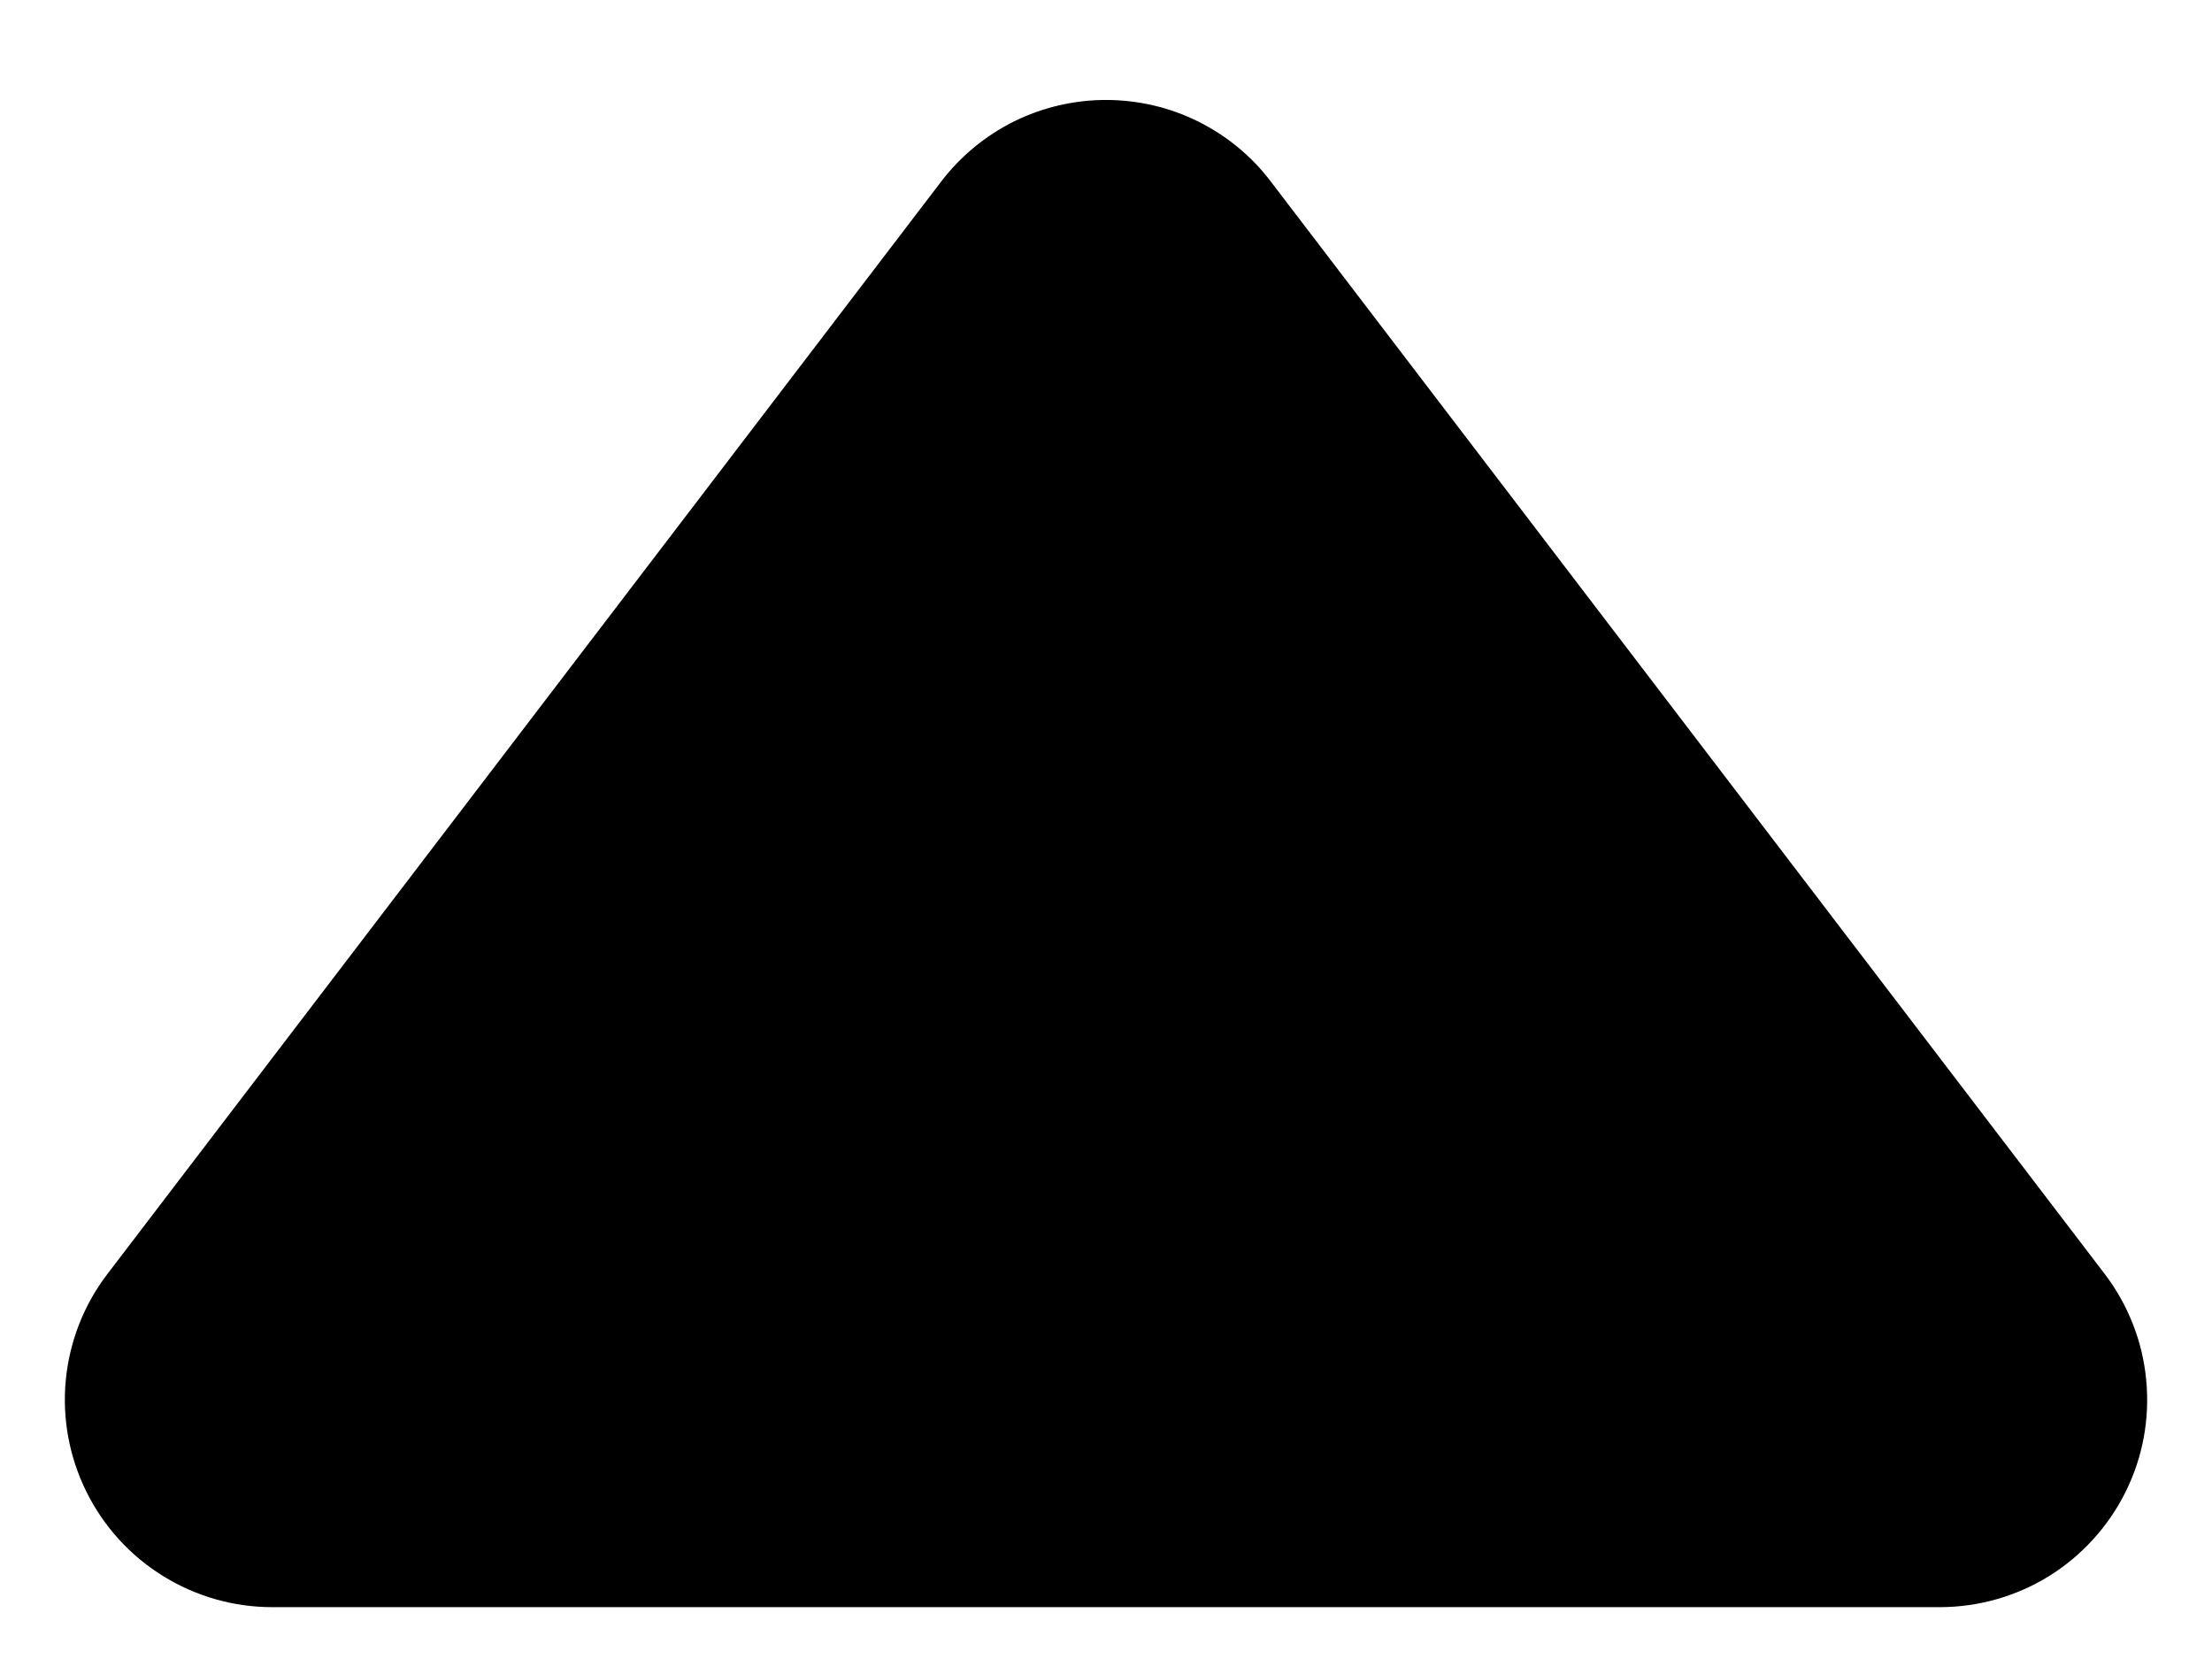 <svg width="16" height="12" viewBox="0 0 16 12" fill="none" xmlns="http://www.w3.org/2000/svg">
<path d="M9.192 1.313L15.224 9.215C15.393 9.437 15.498 9.703 15.524 9.981C15.551 10.26 15.5 10.54 15.375 10.791C15.251 11.041 15.059 11.252 14.822 11.4C14.584 11.547 14.31 11.625 14.03 11.625H1.969C1.69 11.625 1.416 11.547 1.178 11.399C0.941 11.252 0.749 11.041 0.625 10.79C0.501 10.54 0.449 10.259 0.476 9.981C0.503 9.703 0.607 9.437 0.777 9.215L6.808 1.313C6.948 1.129 7.129 0.981 7.335 0.878C7.542 0.776 7.77 0.723 8 0.723C8.231 0.723 8.459 0.776 8.665 0.878C8.872 0.981 9.053 1.129 9.192 1.313Z" fill="black"/>
</svg>
